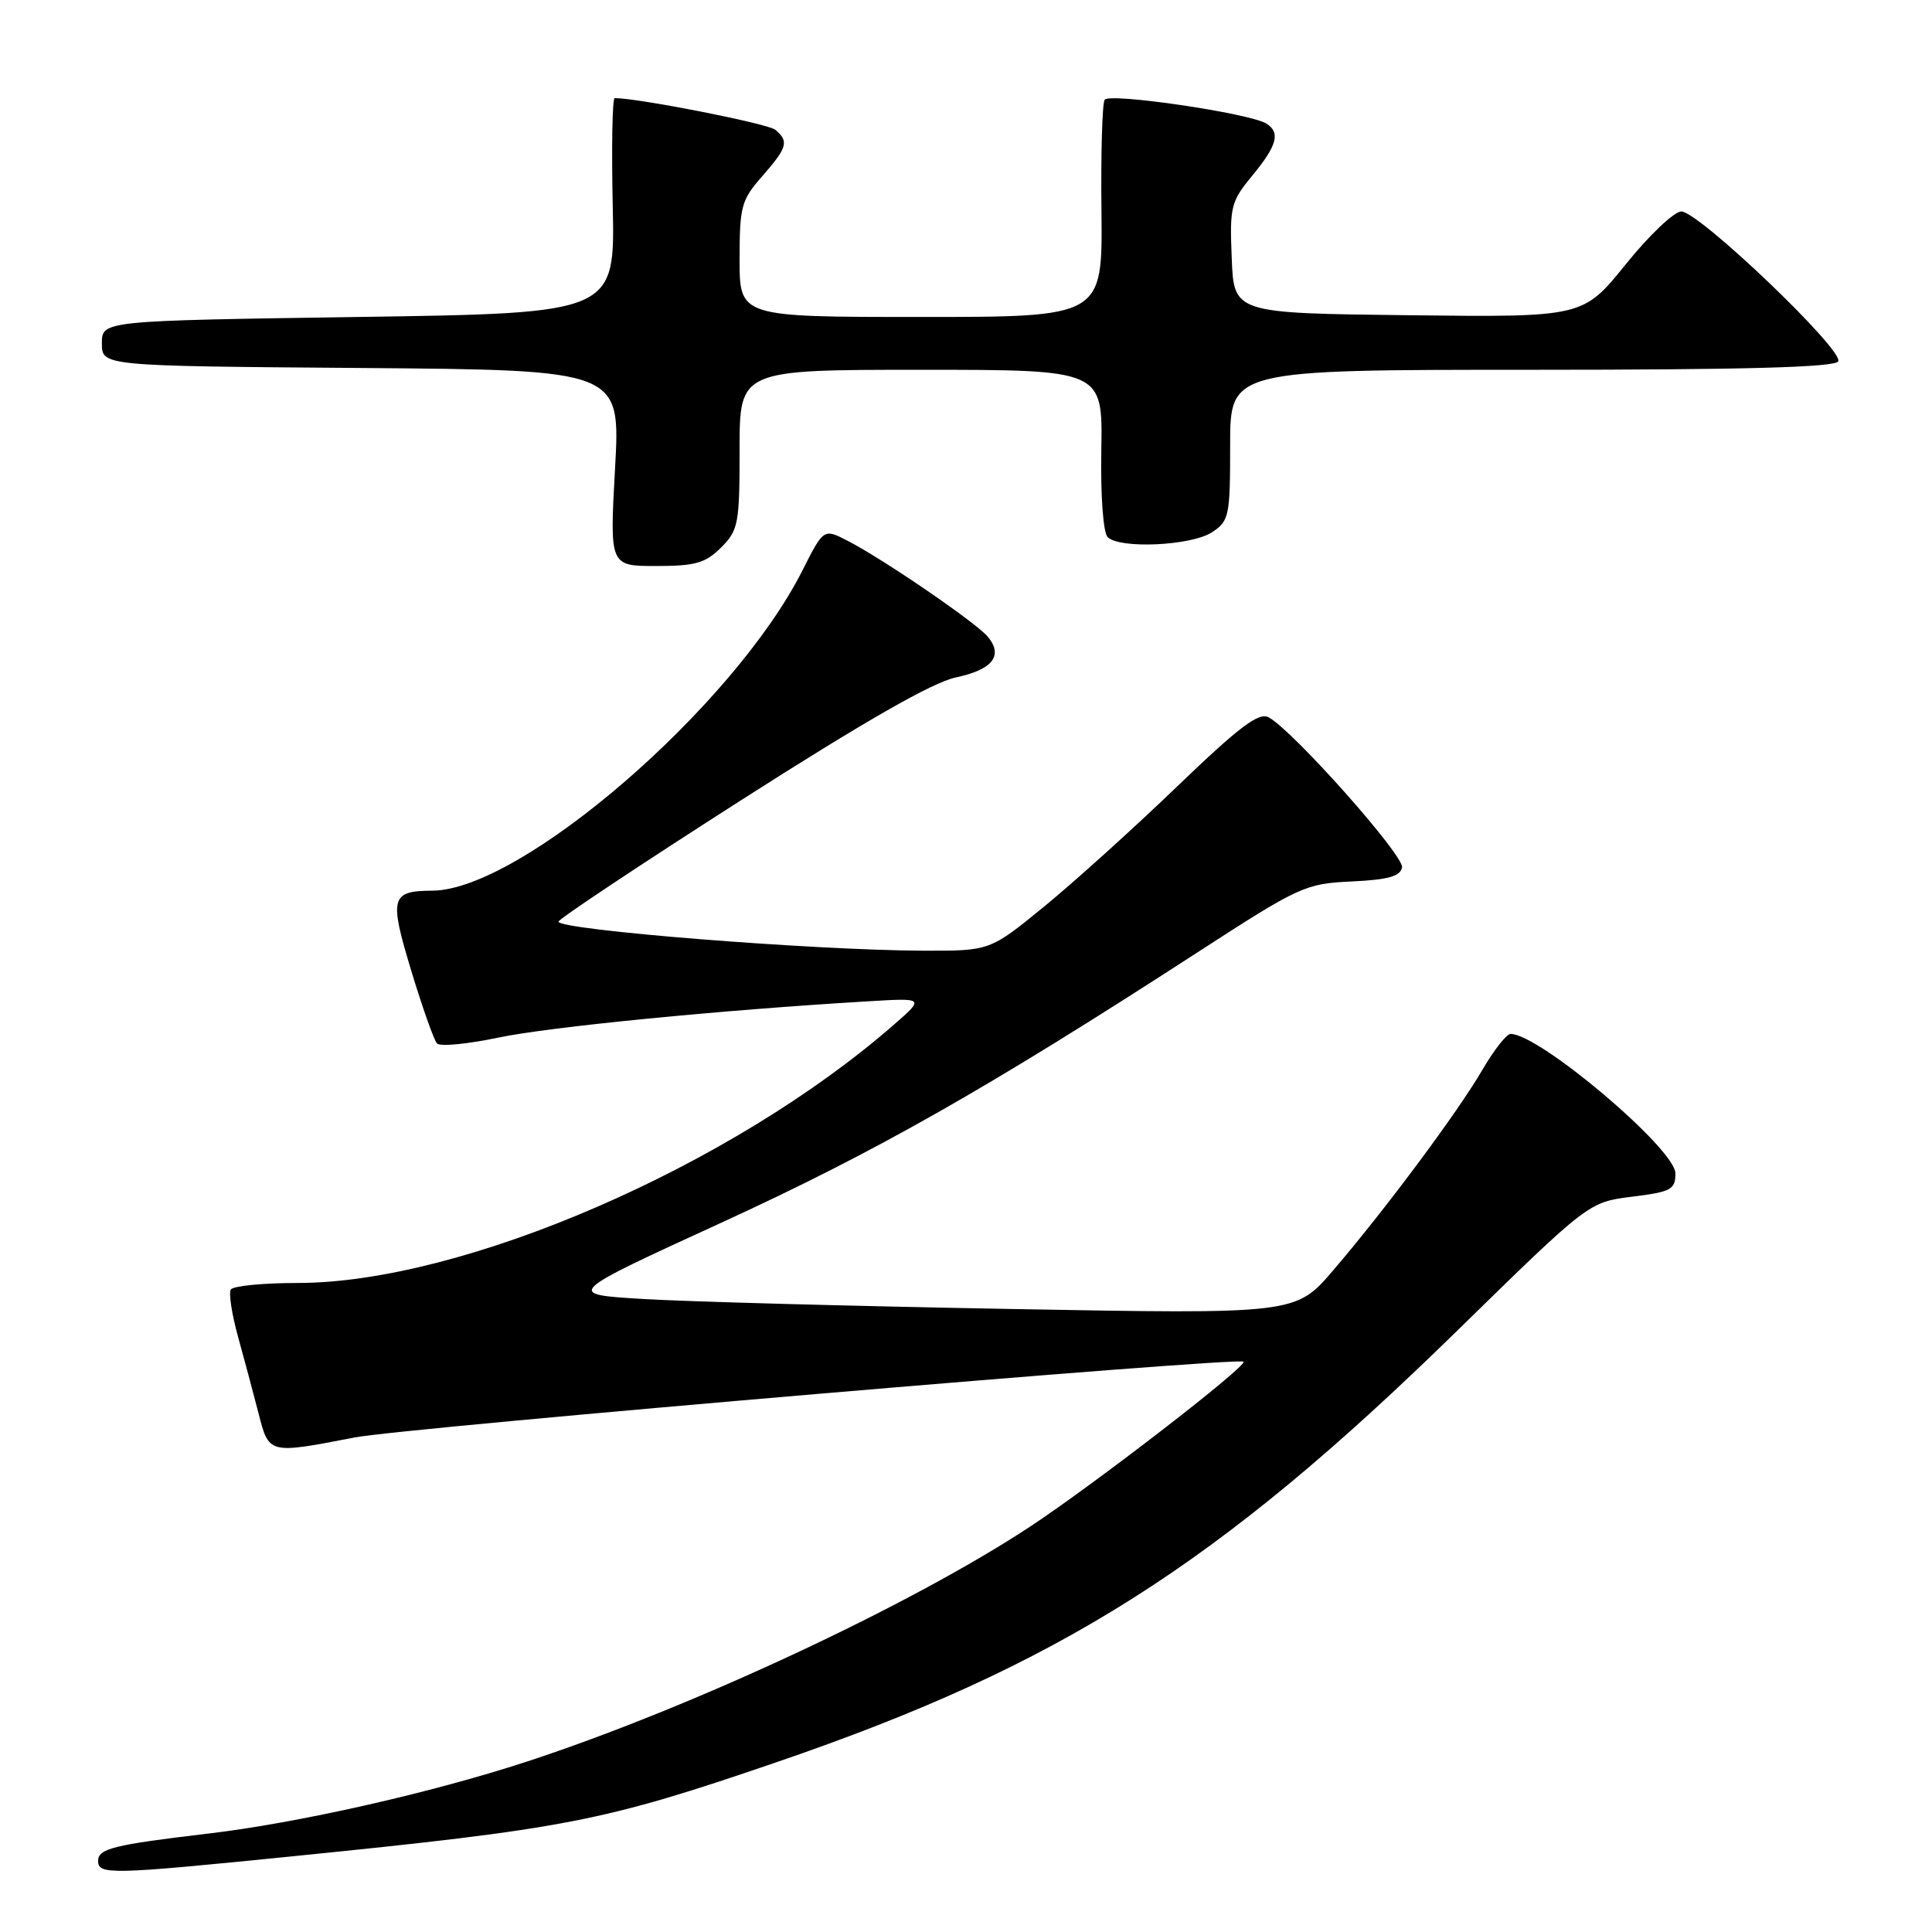 <?xml version="1.0" encoding="UTF-8" standalone="no"?>
<!DOCTYPE svg PUBLIC "-//W3C//DTD SVG 1.1//EN" "http://www.w3.org/Graphics/SVG/1.1/DTD/svg11.dtd" >
<svg xmlns="http://www.w3.org/2000/svg" xmlns:xlink="http://www.w3.org/1999/xlink" version="1.1" viewBox="0 0 256 256">
 <g >
 <path fill="currentColor"
d=" M 38.56 245.99 C 75.20 242.30 79.82 241.40 102.90 233.50 C 140.42 220.65 161.29 207.42 193.00 176.41 C 210.50 159.29 210.50 159.29 216.25 158.57 C 221.44 157.93 222.00 157.62 222.00 155.48 C 222.00 152.25 203.98 137.00 200.16 137.00 C 199.63 137.00 197.95 139.14 196.43 141.75 C 193.15 147.38 183.64 160.16 176.66 168.32 C 171.68 174.14 171.68 174.14 133.59 173.44 C 112.64 173.06 90.86 172.47 85.19 172.12 C 74.88 171.50 74.88 171.50 95.61 162.00 C 116.02 152.64 130.84 144.23 158.60 126.24 C 172.20 117.43 172.93 117.09 179.09 116.80 C 183.93 116.57 185.55 116.12 185.78 114.94 C 186.07 113.38 171.30 96.76 168.10 95.05 C 166.78 94.35 164.24 96.27 155.99 104.20 C 150.25 109.72 142.32 116.88 138.36 120.12 C 131.16 126.00 131.16 126.00 122.33 125.97 C 107.76 125.92 74.00 123.23 74.00 122.12 C 74.01 121.78 84.83 114.58 98.06 106.12 C 114.56 95.57 123.54 90.43 126.63 89.77 C 131.53 88.73 132.98 86.89 130.89 84.37 C 129.36 82.52 117.03 74.08 112.32 71.66 C 109.14 70.02 109.14 70.02 106.32 75.60 C 97.21 93.63 69.09 117.95 57.28 118.02 C 51.78 118.05 51.55 118.92 54.49 128.62 C 55.97 133.50 57.51 137.85 57.91 138.27 C 58.32 138.70 61.99 138.34 66.07 137.48 C 72.79 136.07 95.45 133.84 115.00 132.68 C 122.50 132.23 122.50 132.23 118.50 135.73 C 96.99 154.54 61.34 170.00 39.45 170.00 C 34.87 170.00 30.88 170.39 30.58 170.87 C 30.29 171.35 30.72 174.16 31.54 177.12 C 32.36 180.08 33.58 184.64 34.25 187.25 C 35.65 192.71 35.56 192.68 47.00 190.47 C 53.65 189.18 164.10 179.77 164.77 180.43 C 165.32 180.98 145.12 196.59 136.50 202.28 C 120.67 212.71 91.60 226.29 69.78 233.43 C 57.10 237.58 39.43 241.57 27.50 242.97 C 15.03 244.45 13.00 244.95 13.00 246.58 C 13.00 248.44 14.62 248.40 38.56 245.99 Z  M 95.55 72.55 C 97.84 70.25 98.00 69.41 98.00 59.55 C 98.00 49.00 98.00 49.00 122.06 49.00 C 146.11 49.00 146.11 49.00 145.93 59.57 C 145.82 65.70 146.18 70.58 146.77 71.17 C 148.36 72.76 157.86 72.32 160.59 70.53 C 162.87 69.04 163.00 68.42 163.00 58.98 C 163.00 49.00 163.00 49.00 202.94 49.00 C 231.17 49.00 243.08 48.67 243.57 47.89 C 244.43 46.49 225.15 28.06 222.79 28.02 C 221.85 28.01 218.53 31.16 215.42 35.02 C 209.75 42.04 209.75 42.04 186.62 41.77 C 163.50 41.50 163.50 41.50 163.21 34.22 C 162.93 27.37 163.09 26.71 165.96 23.24 C 169.24 19.26 169.69 17.55 167.79 16.37 C 165.57 15.00 146.96 12.26 146.37 13.22 C 146.05 13.72 145.86 20.41 145.95 28.07 C 146.09 42.00 146.09 42.00 122.05 42.00 C 98.00 42.00 98.00 42.00 98.00 34.38 C 98.00 27.34 98.23 26.50 101.00 23.35 C 104.34 19.54 104.57 18.72 102.72 17.19 C 101.75 16.38 84.59 13.00 81.45 13.00 C 81.14 13.00 81.02 19.41 81.19 27.25 C 81.50 41.50 81.50 41.50 47.50 42.00 C 13.50 42.50 13.50 42.50 13.50 45.50 C 13.50 48.50 13.50 48.50 47.86 48.76 C 82.22 49.03 82.22 49.03 81.50 62.01 C 80.78 75.00 80.78 75.00 86.93 75.00 C 92.14 75.00 93.47 74.62 95.55 72.55 Z "/>
</g>
</svg>